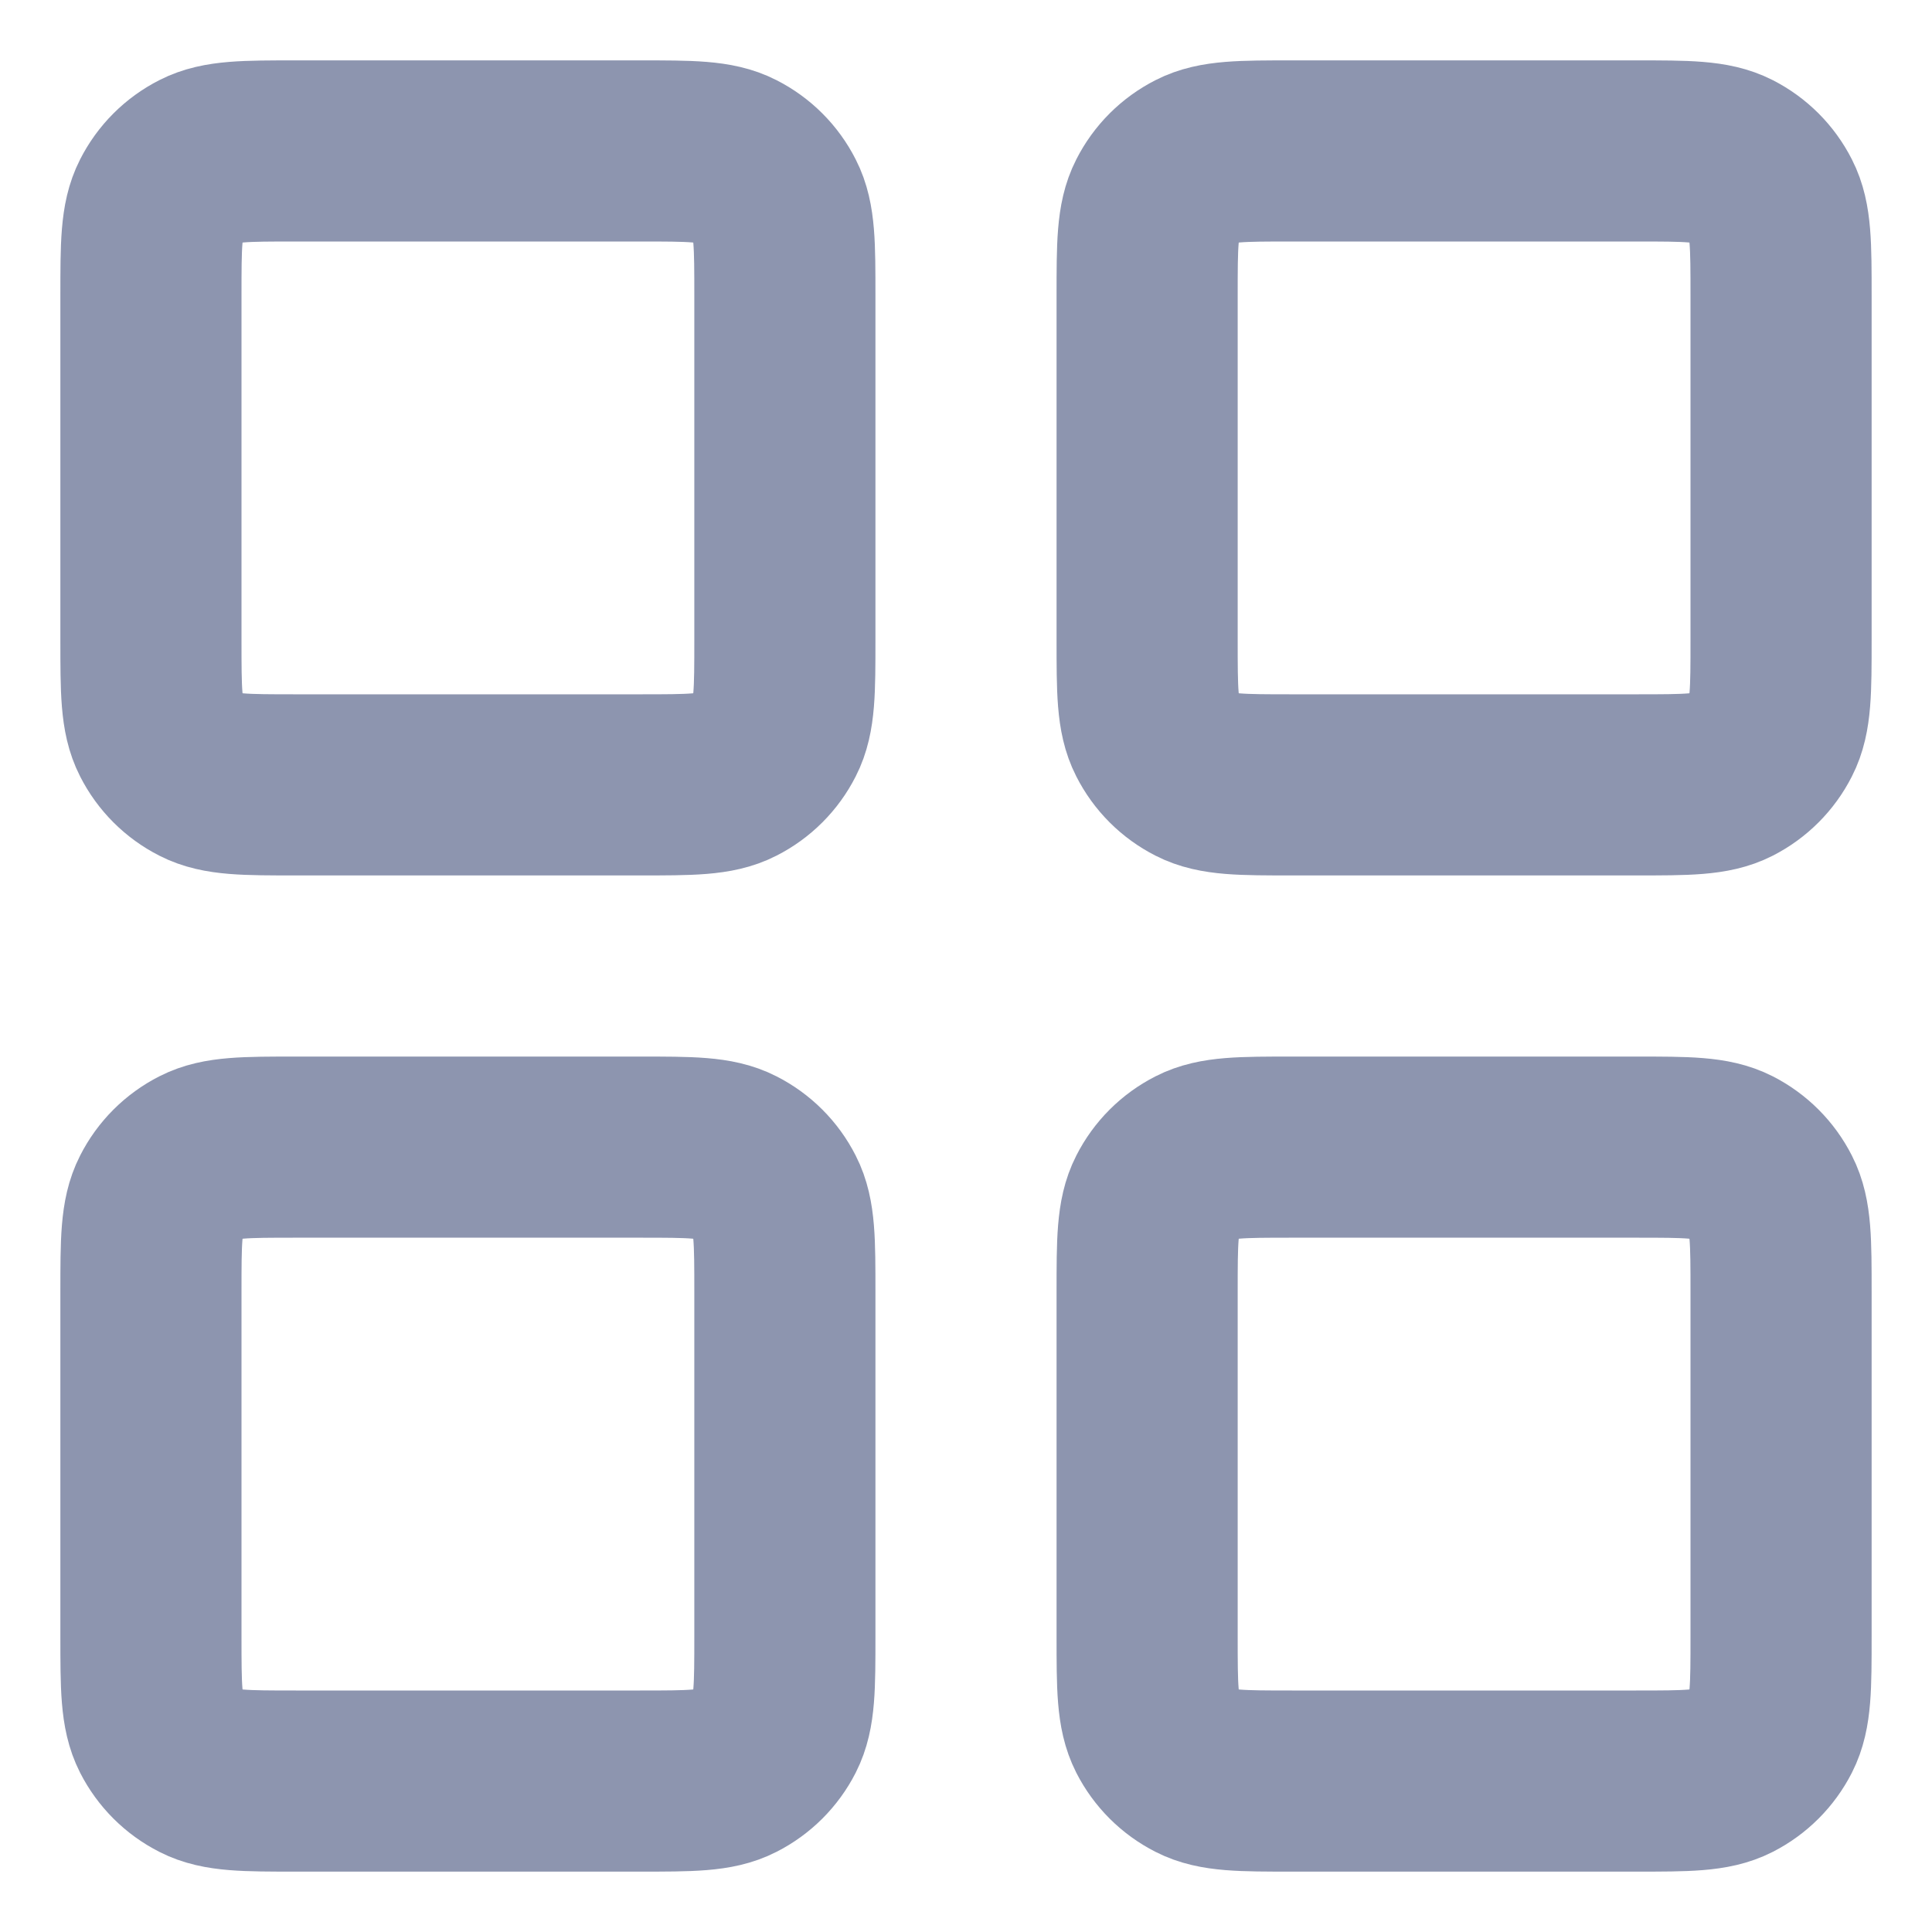 <svg width="16" height="16" viewBox="0 0 16 16" fill="none" xmlns="http://www.w3.org/2000/svg">
<path d="M5.3 1.25H2.45C2.03 1.25 1.82 1.25 1.66 1.332C1.518 1.404 1.404 1.518 1.332 1.66C1.25 1.82 1.25 2.03 1.25 2.45V5.3C1.25 5.72 1.25 5.93 1.332 6.09C1.404 6.232 1.518 6.346 1.66 6.418C1.82 6.5 2.03 6.5 2.45 6.5H5.3C5.72 6.5 5.93 6.5 6.09 6.418C6.232 6.346 6.346 6.232 6.418 6.09C6.5 5.93 6.5 5.72 6.5 5.3V2.45C6.5 2.03 6.5 1.82 6.418 1.66C6.346 1.518 6.232 1.404 6.09 1.332C5.93 1.25 5.72 1.25 5.3 1.25Z" stroke="#8D95AF" stroke-width="1.5" stroke-linecap="round" stroke-linejoin="round"/>
<path d="M13.55 1.25H10.7C10.28 1.25 10.07 1.25 9.91 1.332C9.768 1.404 9.654 1.518 9.582 1.66C9.5 1.82 9.5 2.03 9.5 2.45V5.3C9.5 5.72 9.5 5.93 9.582 6.09C9.654 6.232 9.768 6.346 9.91 6.418C10.07 6.5 10.28 6.5 10.7 6.5H13.55C13.97 6.5 14.18 6.5 14.341 6.418C14.482 6.346 14.596 6.232 14.668 6.09C14.75 5.93 14.75 5.72 14.75 5.3V2.45C14.75 2.03 14.75 1.82 14.668 1.66C14.596 1.518 14.482 1.404 14.341 1.332C14.18 1.25 13.97 1.25 13.55 1.25Z" stroke="#8D95AF" stroke-width="1.5" stroke-linecap="round" stroke-linejoin="round"/>
<path d="M13.55 9.5H10.7C10.28 9.5 10.07 9.5 9.91 9.582C9.768 9.654 9.654 9.768 9.582 9.91C9.5 10.07 9.5 10.28 9.5 10.7V13.55C9.5 13.97 9.5 14.18 9.582 14.341C9.654 14.482 9.768 14.596 9.91 14.668C10.07 14.75 10.28 14.75 10.7 14.75H13.55C13.97 14.75 14.18 14.75 14.341 14.668C14.482 14.596 14.596 14.482 14.668 14.341C14.75 14.18 14.75 13.97 14.75 13.55V10.7C14.75 10.28 14.75 10.07 14.668 9.91C14.596 9.768 14.482 9.654 14.341 9.582C14.18 9.5 13.97 9.5 13.55 9.5Z" stroke="#8D95AF" stroke-width="1.5" stroke-linecap="round" stroke-linejoin="round"/>
<path d="M5.3 9.5H2.45C2.03 9.5 1.82 9.5 1.66 9.582C1.518 9.654 1.404 9.768 1.332 9.91C1.25 10.07 1.25 10.28 1.25 10.7V13.55C1.25 13.97 1.25 14.18 1.332 14.341C1.404 14.482 1.518 14.596 1.66 14.668C1.82 14.75 2.03 14.75 2.45 14.75H5.3C5.72 14.75 5.93 14.75 6.09 14.668C6.232 14.596 6.346 14.482 6.418 14.341C6.5 14.18 6.5 13.97 6.5 13.55V10.7C6.5 10.28 6.5 10.07 6.418 9.91C6.346 9.768 6.232 9.654 6.09 9.582C5.93 9.5 5.72 9.5 5.3 9.5Z" stroke="#8D95AF" stroke-width="1.5" stroke-linecap="round" stroke-linejoin="round"/>
</svg>
